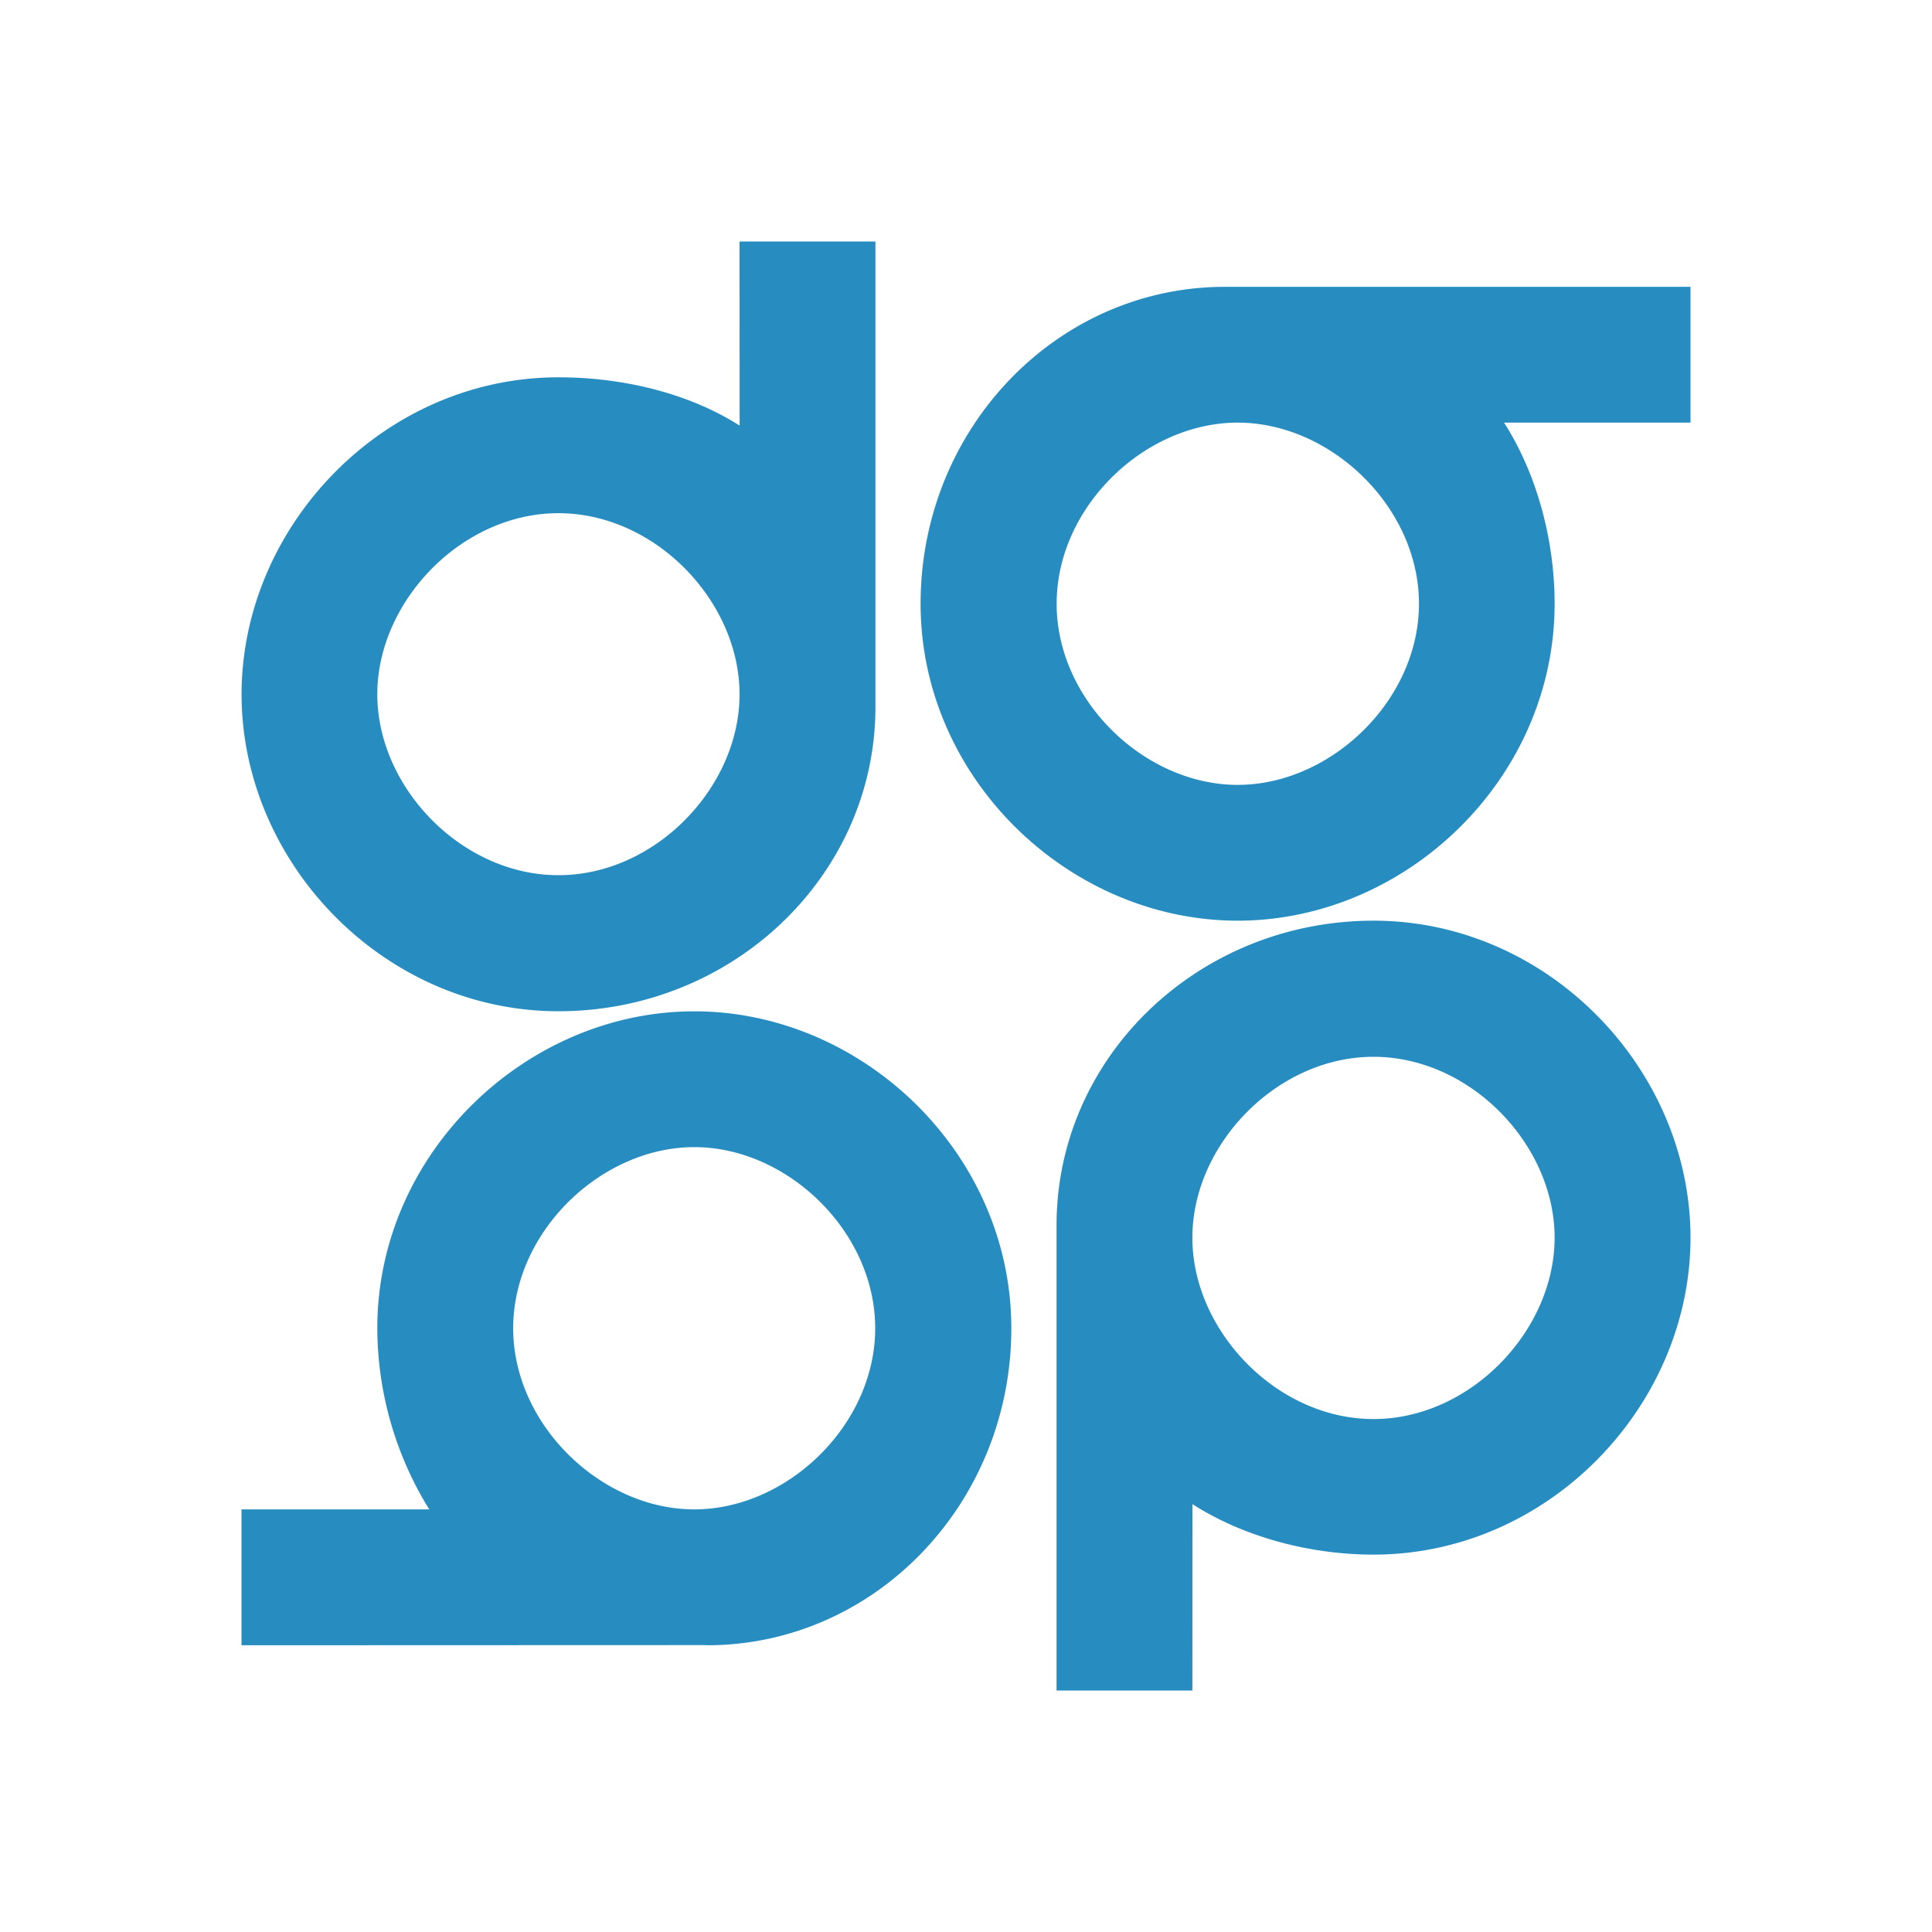 <svg xmlns="http://www.w3.org/2000/svg" width="24" height="24" fill="none" viewBox="0 0 24 24">
    <path fill="#278DC1" d="M4.687 8.625c0 1.155 1.048 2.247 2.25 2.247 1.203 0 2.25-1.092 2.25-2.247s-1.047-2.25-2.25-2.25c-1.202 0-2.25 1.096-2.25 2.25M9.187 3h1.688v5.782c0 2.087-1.763 3.78-3.938 3.78-2.174 0-3.936-1.85-3.936-3.937s1.762-3.938 3.937-3.938c.807 0 1.625.201 2.25.6zm10.125 12.375c0-1.155-1.047-2.247-2.25-2.247-1.202 0-2.25 1.092-2.25 2.247s1.048 2.253 2.25 2.253c1.203 0 2.25-1.099 2.25-2.253M14.812 21h-1.687v-5.781c0-2.09 1.763-3.782 3.938-3.782 2.174 0 3.937 1.85 3.937 3.938s-1.763 3.937-3.937 3.937c-.808 0-1.626-.227-2.25-.627zm.563-15.75c1.155 0 2.252 1.047 2.252 2.25 0 1.202-1.097 2.25-2.252 2.25s-2.249-1.048-2.249-2.25c0-1.203 1.094-2.25 2.249-2.25m-.158-1.687c-2.089 0-3.781 1.762-3.781 3.937s1.85 3.937 3.939 3.937 3.937-1.762 3.937-3.937c0-.807-.228-1.626-.628-2.25H21V3.563zM6.375 16.5c0 1.202 1.096 2.25 2.25 2.25s2.247-1.048 2.247-2.25c0-1.203-1.093-2.25-2.247-2.25s-2.25 1.047-2.25 2.25m2.374 3.936L3 20.438V18.75h2.332a4.3 4.3 0 0 1-.645-2.25c0-2.175 1.85-3.937 3.938-3.937s3.938 1.762 3.938 3.937-1.693 3.938-3.78 3.938q-.018 0-.034-.002"/>
</svg>
